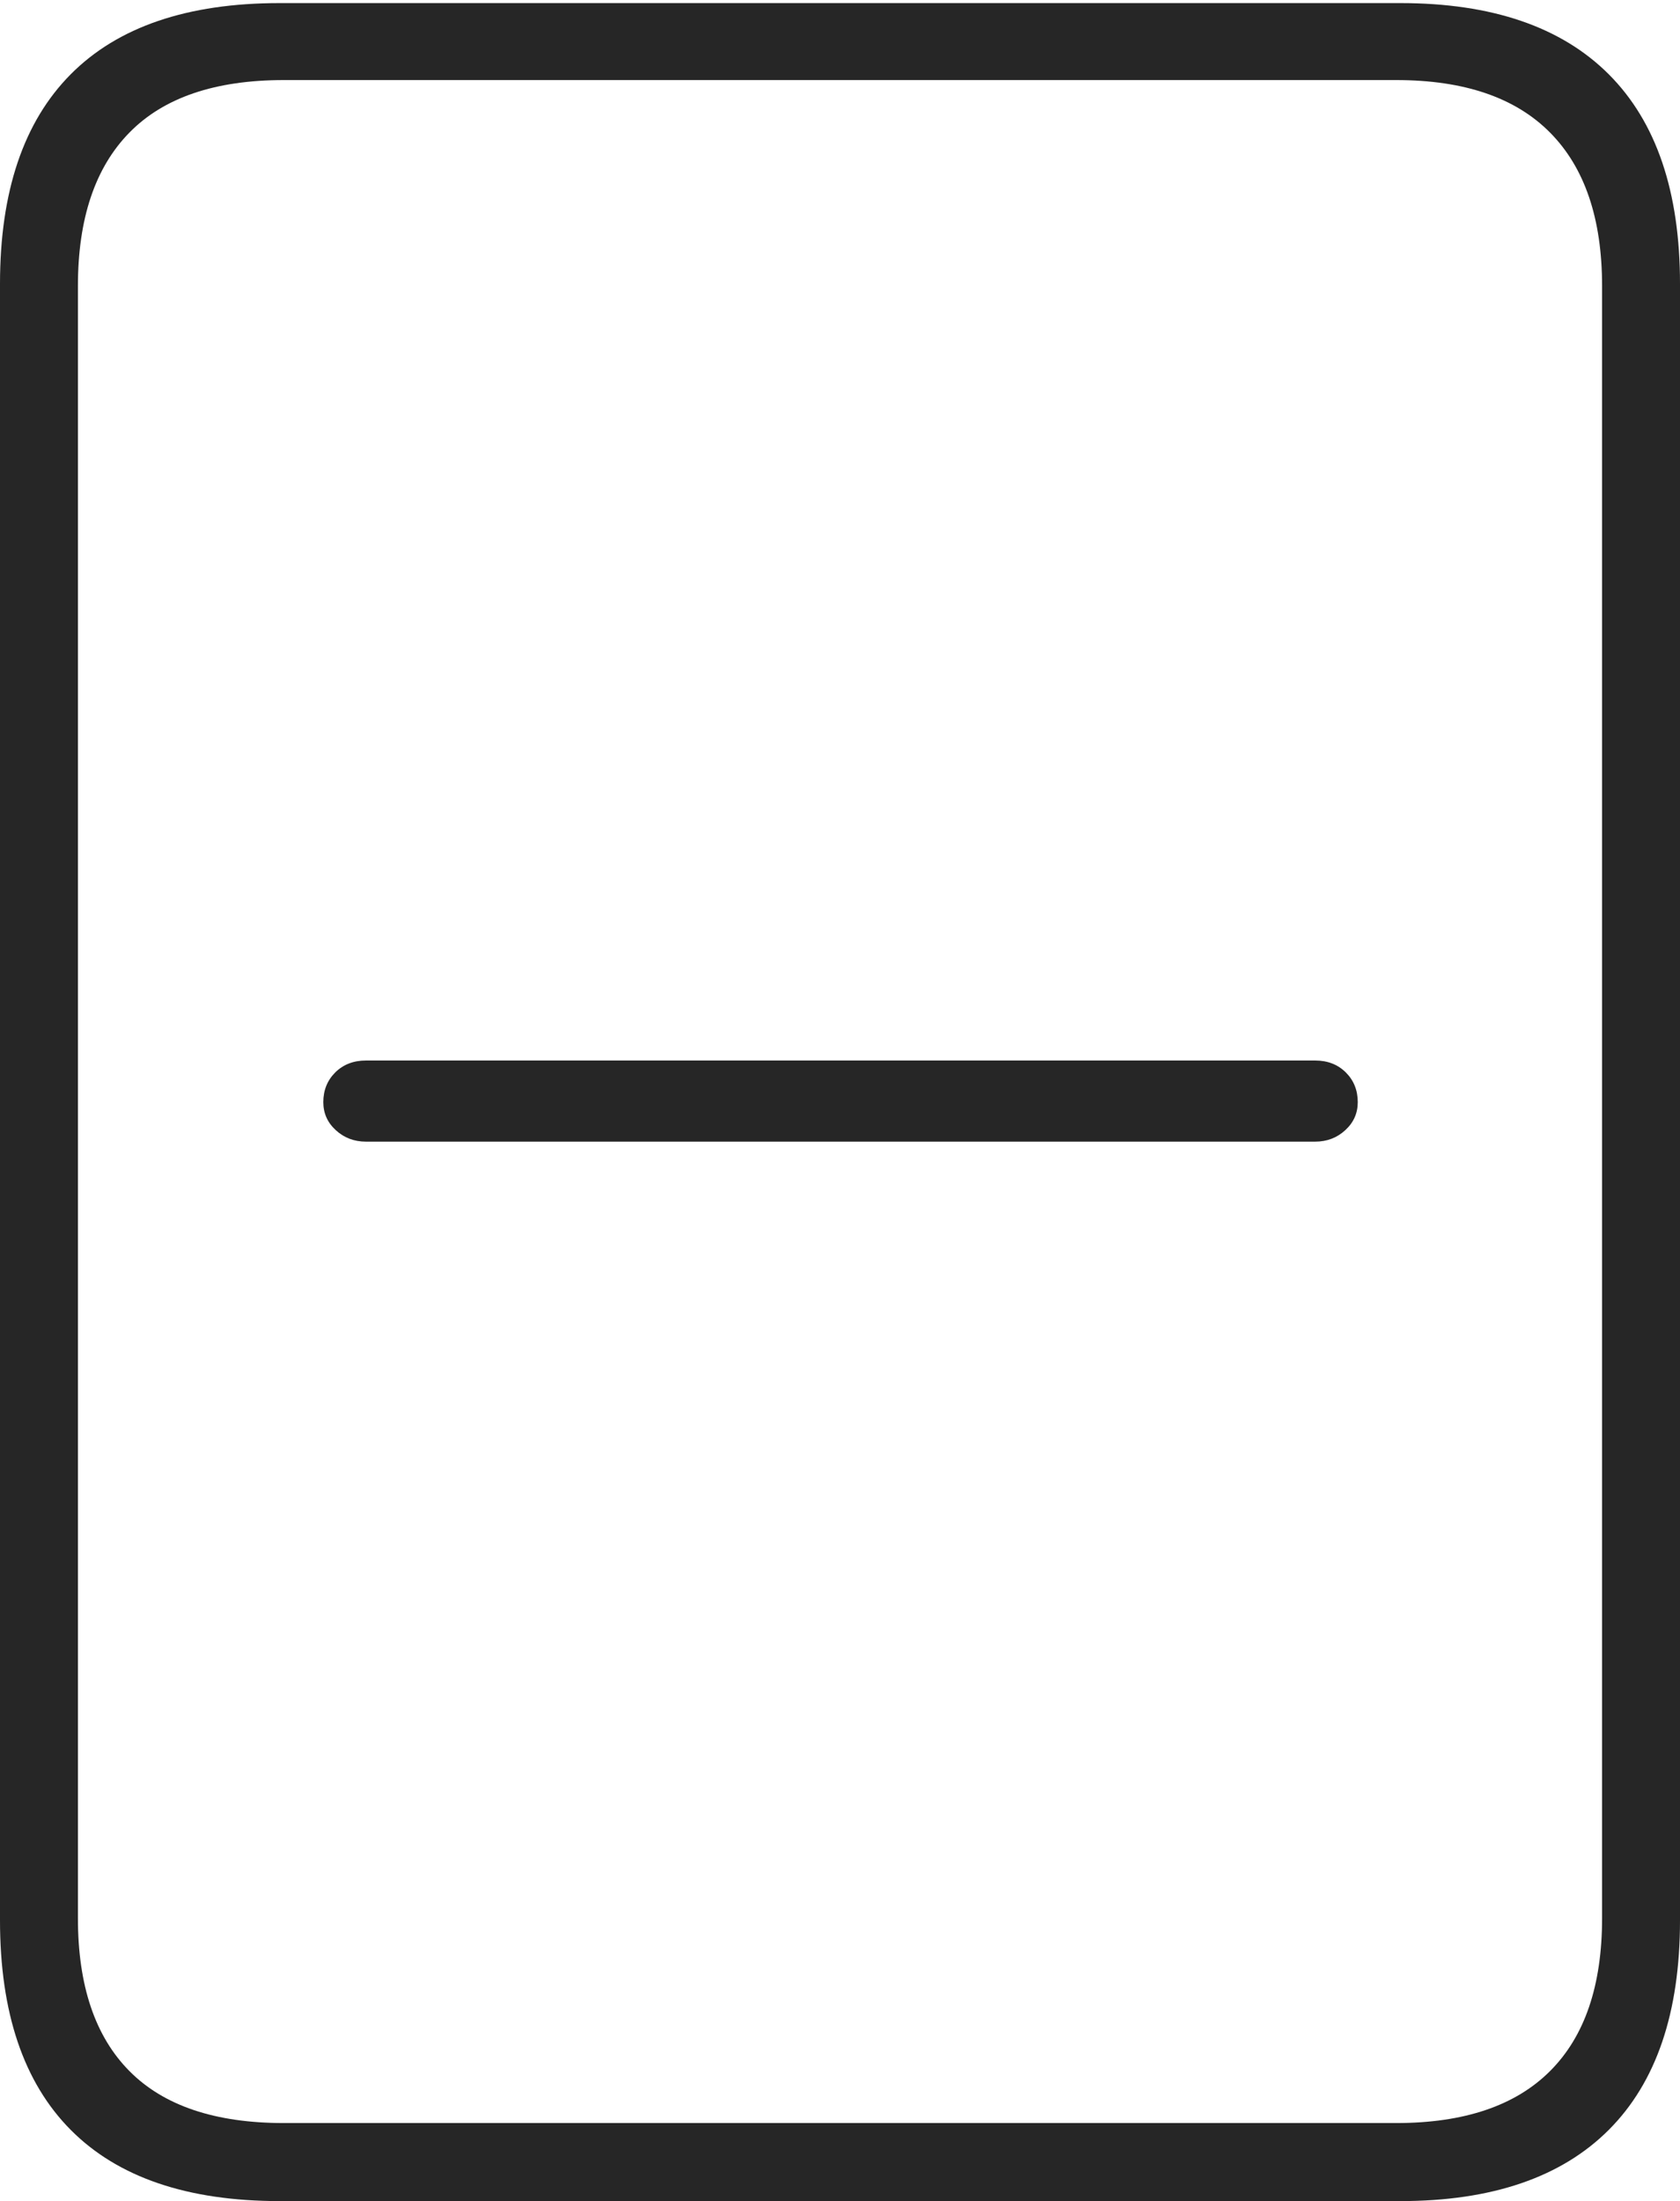 <?xml version="1.0" encoding="UTF-8"?>
<!--Generator: Apple Native CoreSVG 175-->
<!DOCTYPE svg
PUBLIC "-//W3C//DTD SVG 1.1//EN"
       "http://www.w3.org/Graphics/SVG/1.1/DTD/svg11.dtd">
<svg version="1.1" xmlns="http://www.w3.org/2000/svg" xmlns:xlink="http://www.w3.org/1999/xlink" width="15.781" height="20.674">
 <g>
  <rect height="20.674" opacity="0" width="15.781" x="0" y="0"/>
  <path d="M0 18.037Q0 19.336 0.664 20.005Q1.328 20.674 2.627 20.674L13.154 20.674Q14.443 20.674 15.112 20.005Q15.781 19.336 15.781 18.037L15.781 2.666Q15.781 1.367 15.112 0.698Q14.443 0.029 13.154 0.029L2.627 0.029Q1.328 0.029 0.664 0.698Q0 1.367 0 2.666ZM0.732 18.018L0.732 2.686Q0.732 1.738 1.216 1.245Q1.699 0.752 2.666 0.752L13.115 0.752Q14.072 0.752 14.56 1.245Q15.049 1.738 15.049 2.686L15.049 18.018Q15.049 18.965 14.56 19.453Q14.072 19.941 13.115 19.941L2.666 19.941Q1.699 19.941 1.216 19.453Q0.732 18.965 0.732 18.018ZM3.438 10.723L12.354 10.723Q12.52 10.723 12.637 10.615Q12.754 10.508 12.754 10.352Q12.754 10.185 12.642 10.073Q12.529 9.961 12.354 9.961L3.438 9.961Q3.262 9.961 3.149 10.073Q3.037 10.185 3.037 10.352Q3.037 10.508 3.154 10.615Q3.271 10.723 3.438 10.723Z" fill="rgba(0,0,0,0.85)"/>
 </g>
</svg>
